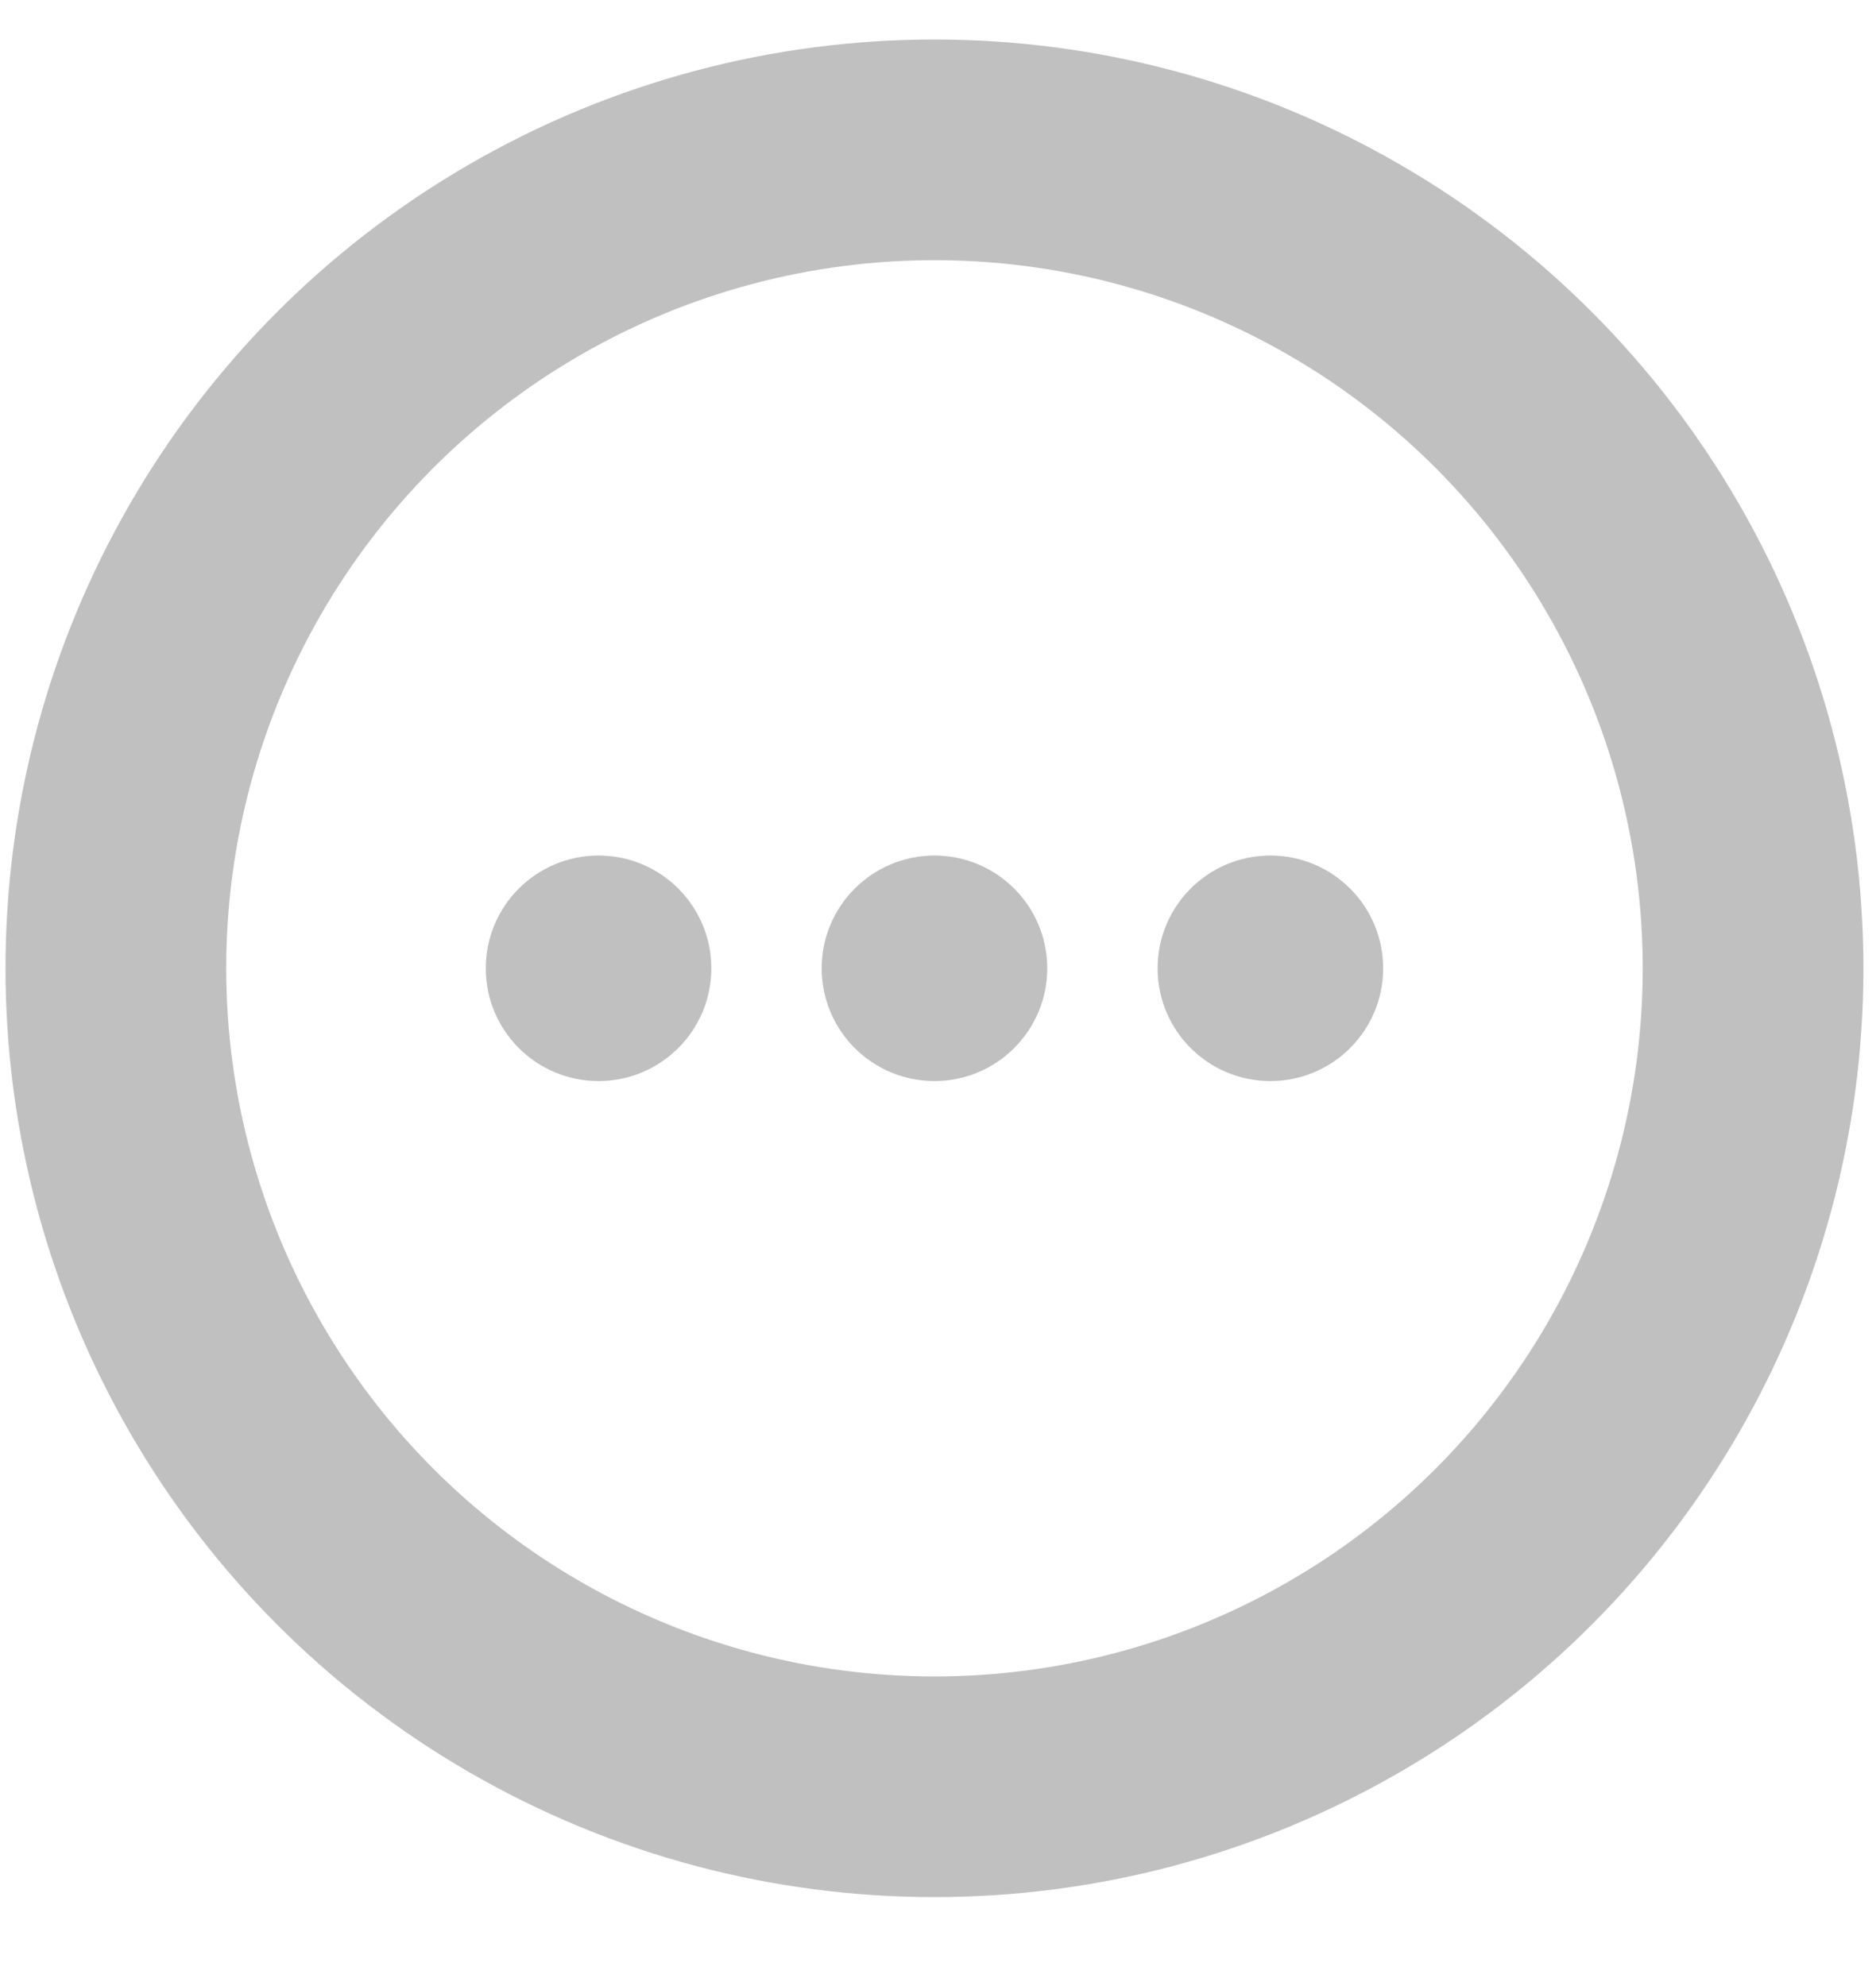 <svg width="17" height="18" viewBox="0 0 17 18" fill="none" xmlns="http://www.w3.org/2000/svg">
<circle cx="8.468" cy="8.776" r="7.418" stroke="#C0C0C0" stroke-width="2"/>
<circle cx="5.424" cy="8.776" r="1.022" fill="#C0C0C0"/>
<circle cx="8.468" cy="8.776" r="1.022" fill="#C0C0C0"/>
<circle cx="11.512" cy="8.776" r="1.022" fill="#C0C0C0"/>
</svg>
